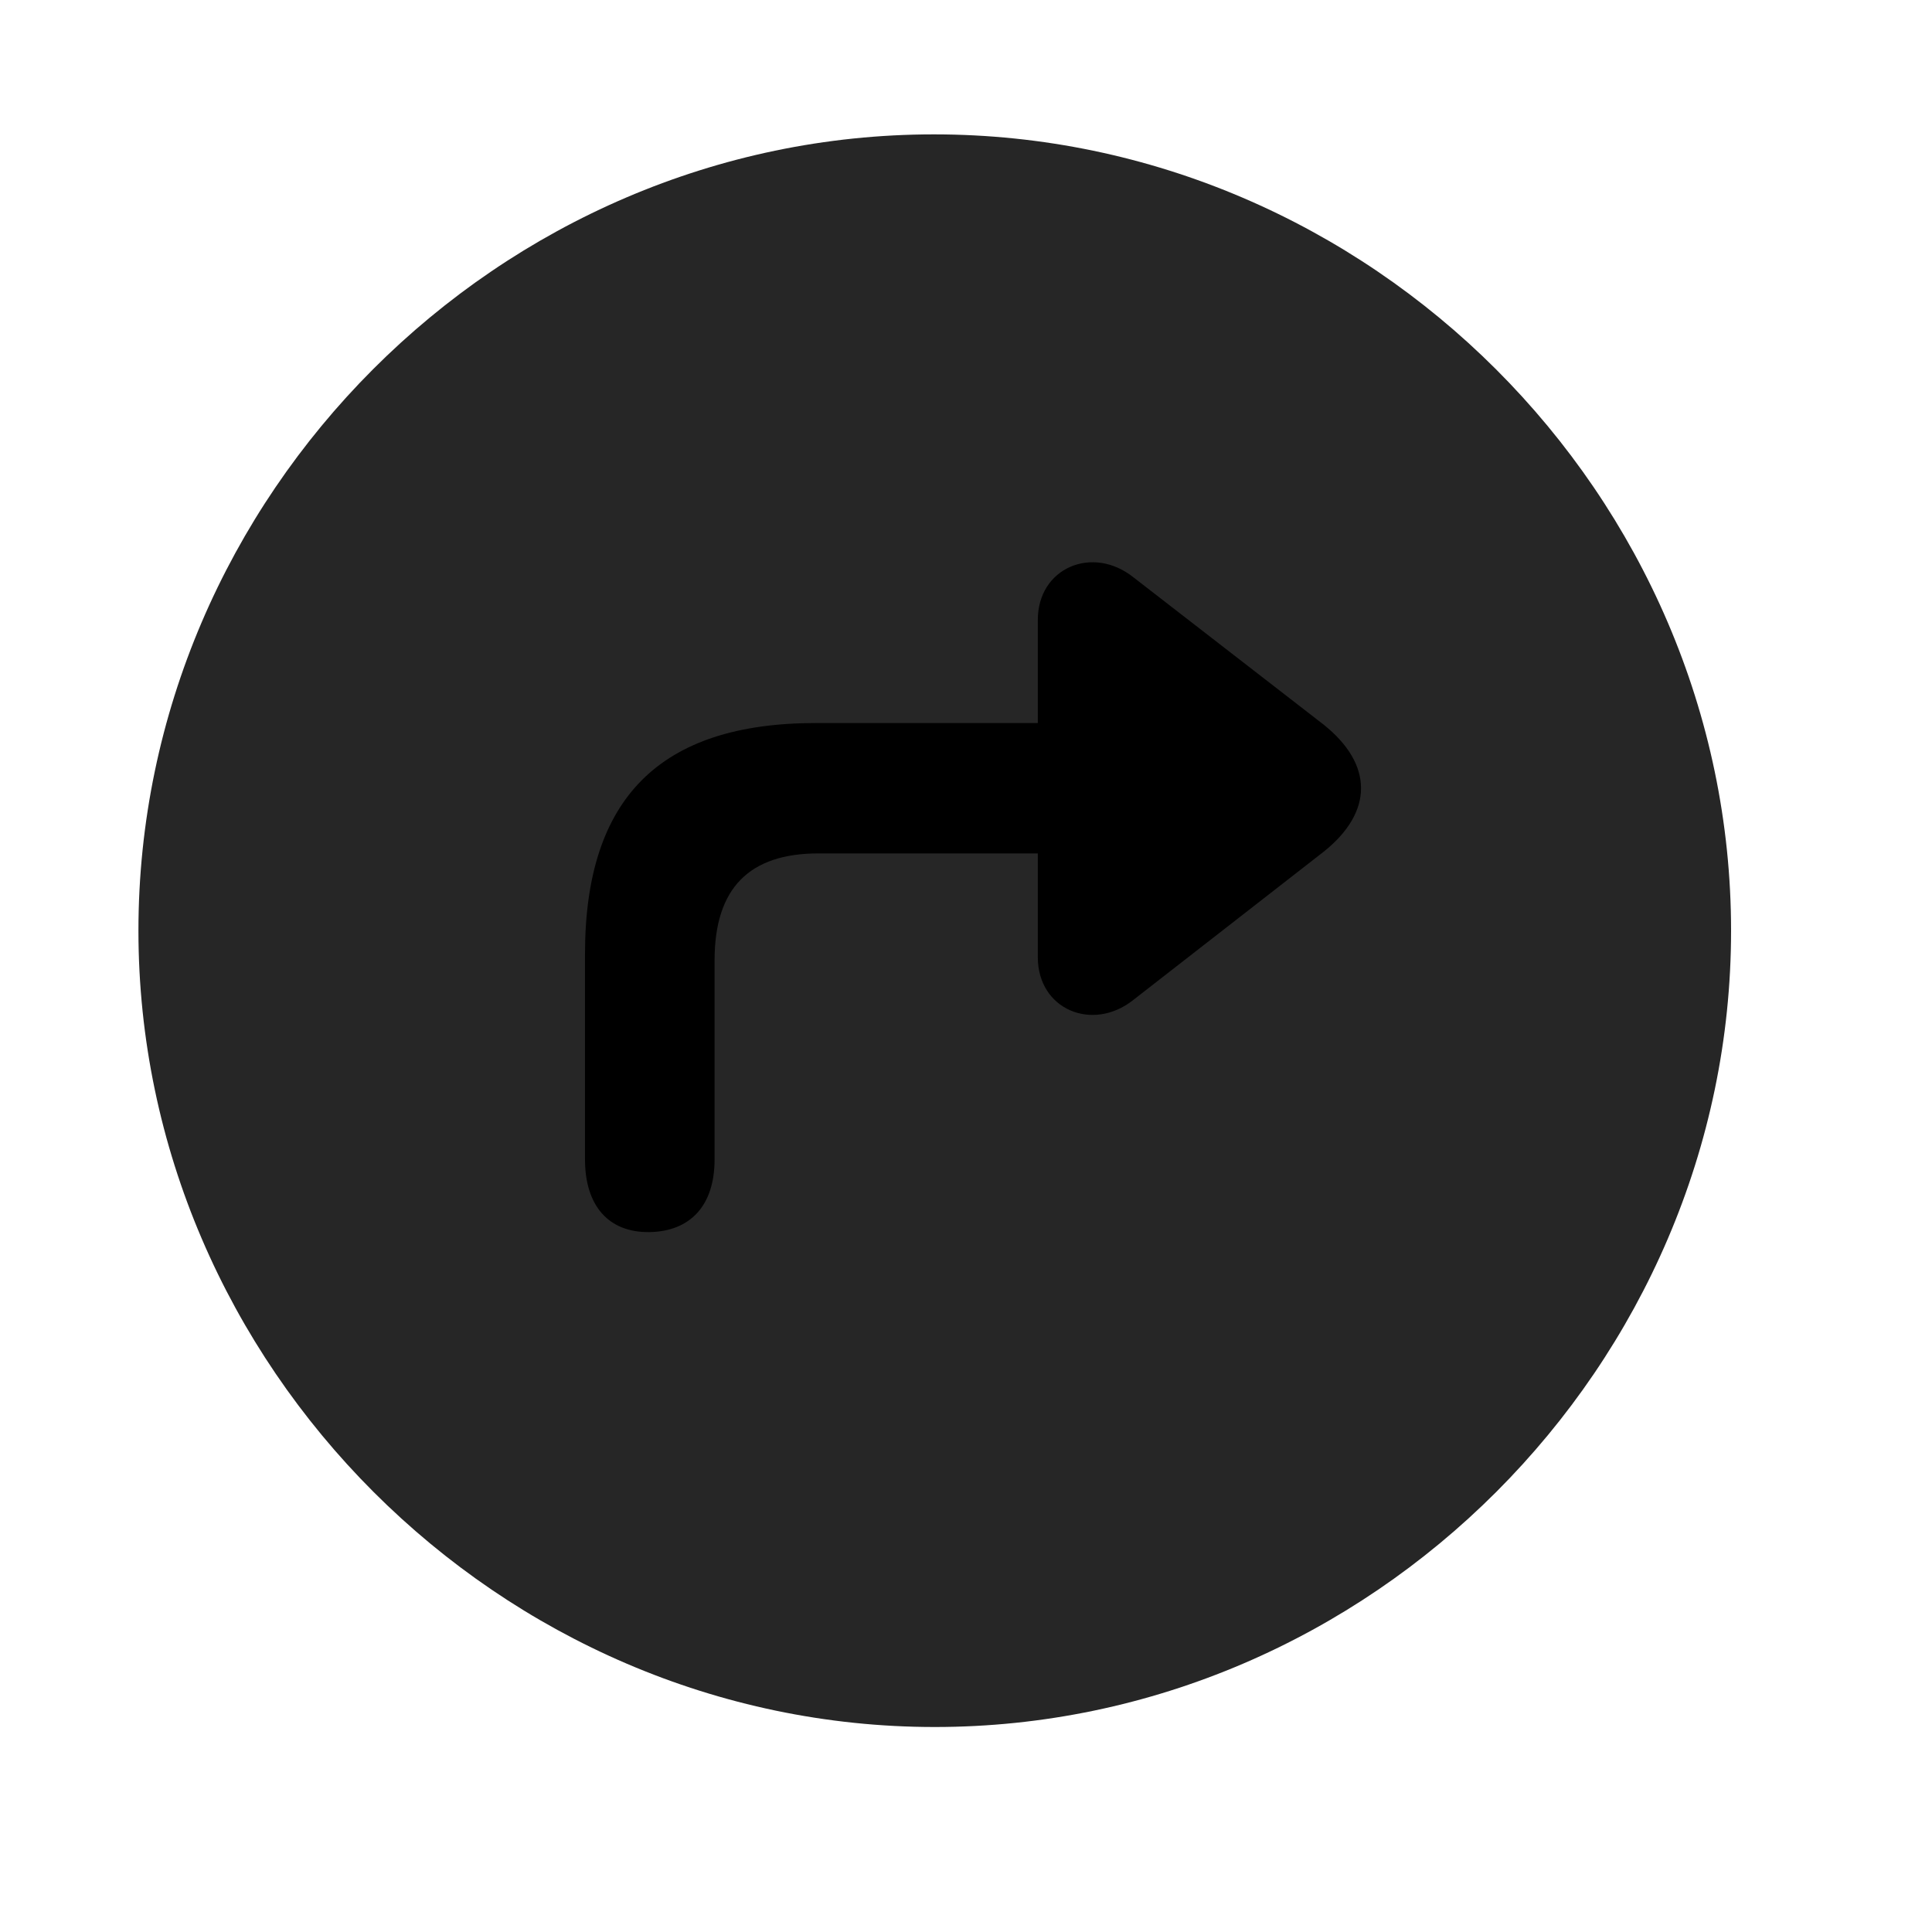 <svg width="29" height="29" viewBox="0 0 29 29" fill="currentColor" xmlns="http://www.w3.org/2000/svg">
<g clip-path="url(#clip0_2207_37571)">
<path d="M14.031 25.923C20.57 25.923 25.984 20.497 25.984 13.97C25.984 7.431 20.558 2.017 14.019 2.017C7.492 2.017 2.078 7.431 2.078 13.97C2.078 20.497 7.503 25.923 14.031 25.923Z" fill="currentColor" fill-opacity="0.85"/>
<path d="M8.781 17.404V14.322C8.781 11.978 9.906 10.853 12.249 10.853H15.578V9.306C15.578 8.521 16.398 8.181 17.007 8.661L19.867 10.876C20.617 11.474 20.617 12.189 19.867 12.786L17.007 15.013C16.398 15.493 15.578 15.154 15.578 14.368V12.81H12.285C11.253 12.81 10.726 13.325 10.726 14.415V17.404C10.726 18.095 10.363 18.482 9.753 18.494C9.132 18.505 8.781 18.095 8.781 17.404Z" fill="currentColor"/>
</g>
<defs>
<clipPath id="clip0_2207_37571">
<rect width="23.906" height="23.918" fill="currentColor" transform="translate(2.078 2.017)"/>
</clipPath>
</defs>
</svg>
